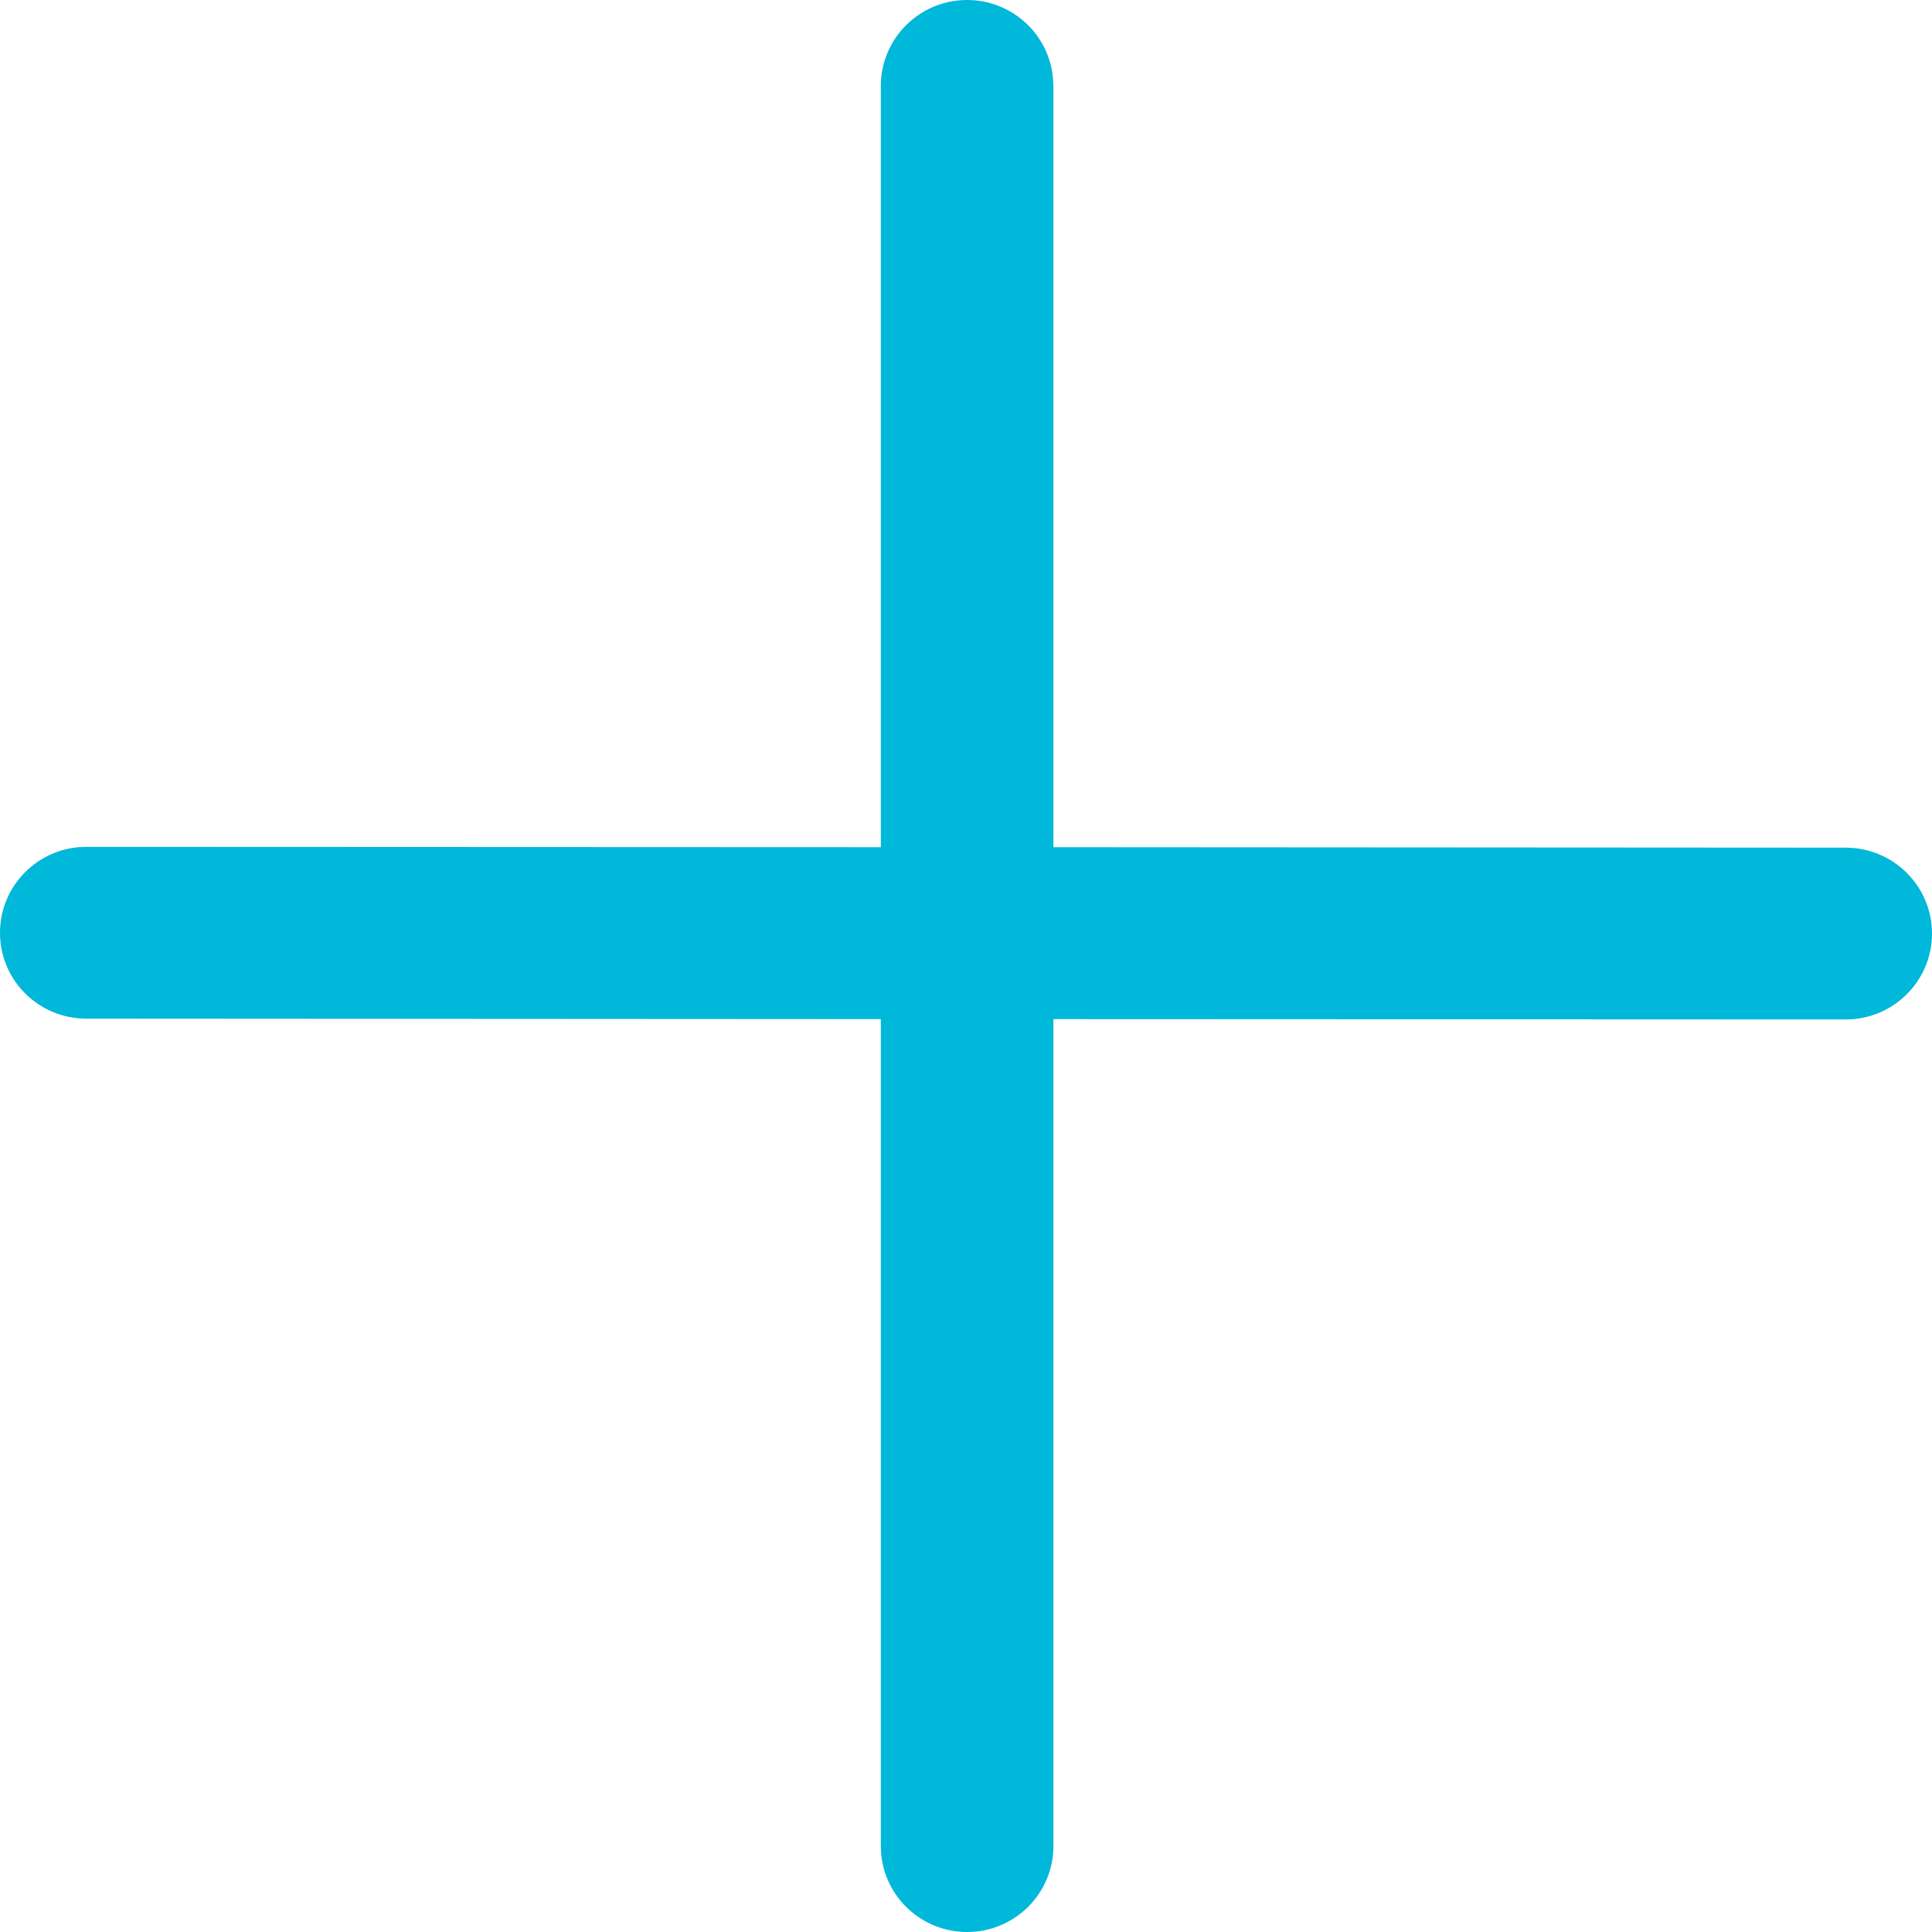 <svg width="12" height="12" viewBox="0 0 12 12" fill="none" xmlns="http://www.w3.org/2000/svg">
<path d="M6.54 0.485C6.516 0.213 6.286 1.42632e-05 6.007 1.42632e-05C5.711 1.42632e-05 5.471 0.239 5.471 0.534V5.262L0.536 5.26L0.487 5.262C0.214 5.287 0 5.515 0 5.794C0 6.089 0.24 6.327 0.536 6.327L5.471 6.33V11.466L5.473 11.515C5.498 11.787 5.727 12 6.007 12C6.303 12 6.543 11.761 6.543 11.466V6.33L11.464 6.332L11.513 6.33C11.786 6.305 12 6.077 12 5.798C12 5.504 11.76 5.265 11.464 5.265L6.543 5.262L6.543 0.534L6.54 0.485Z" fill="#00B8D9"/>
</svg>

